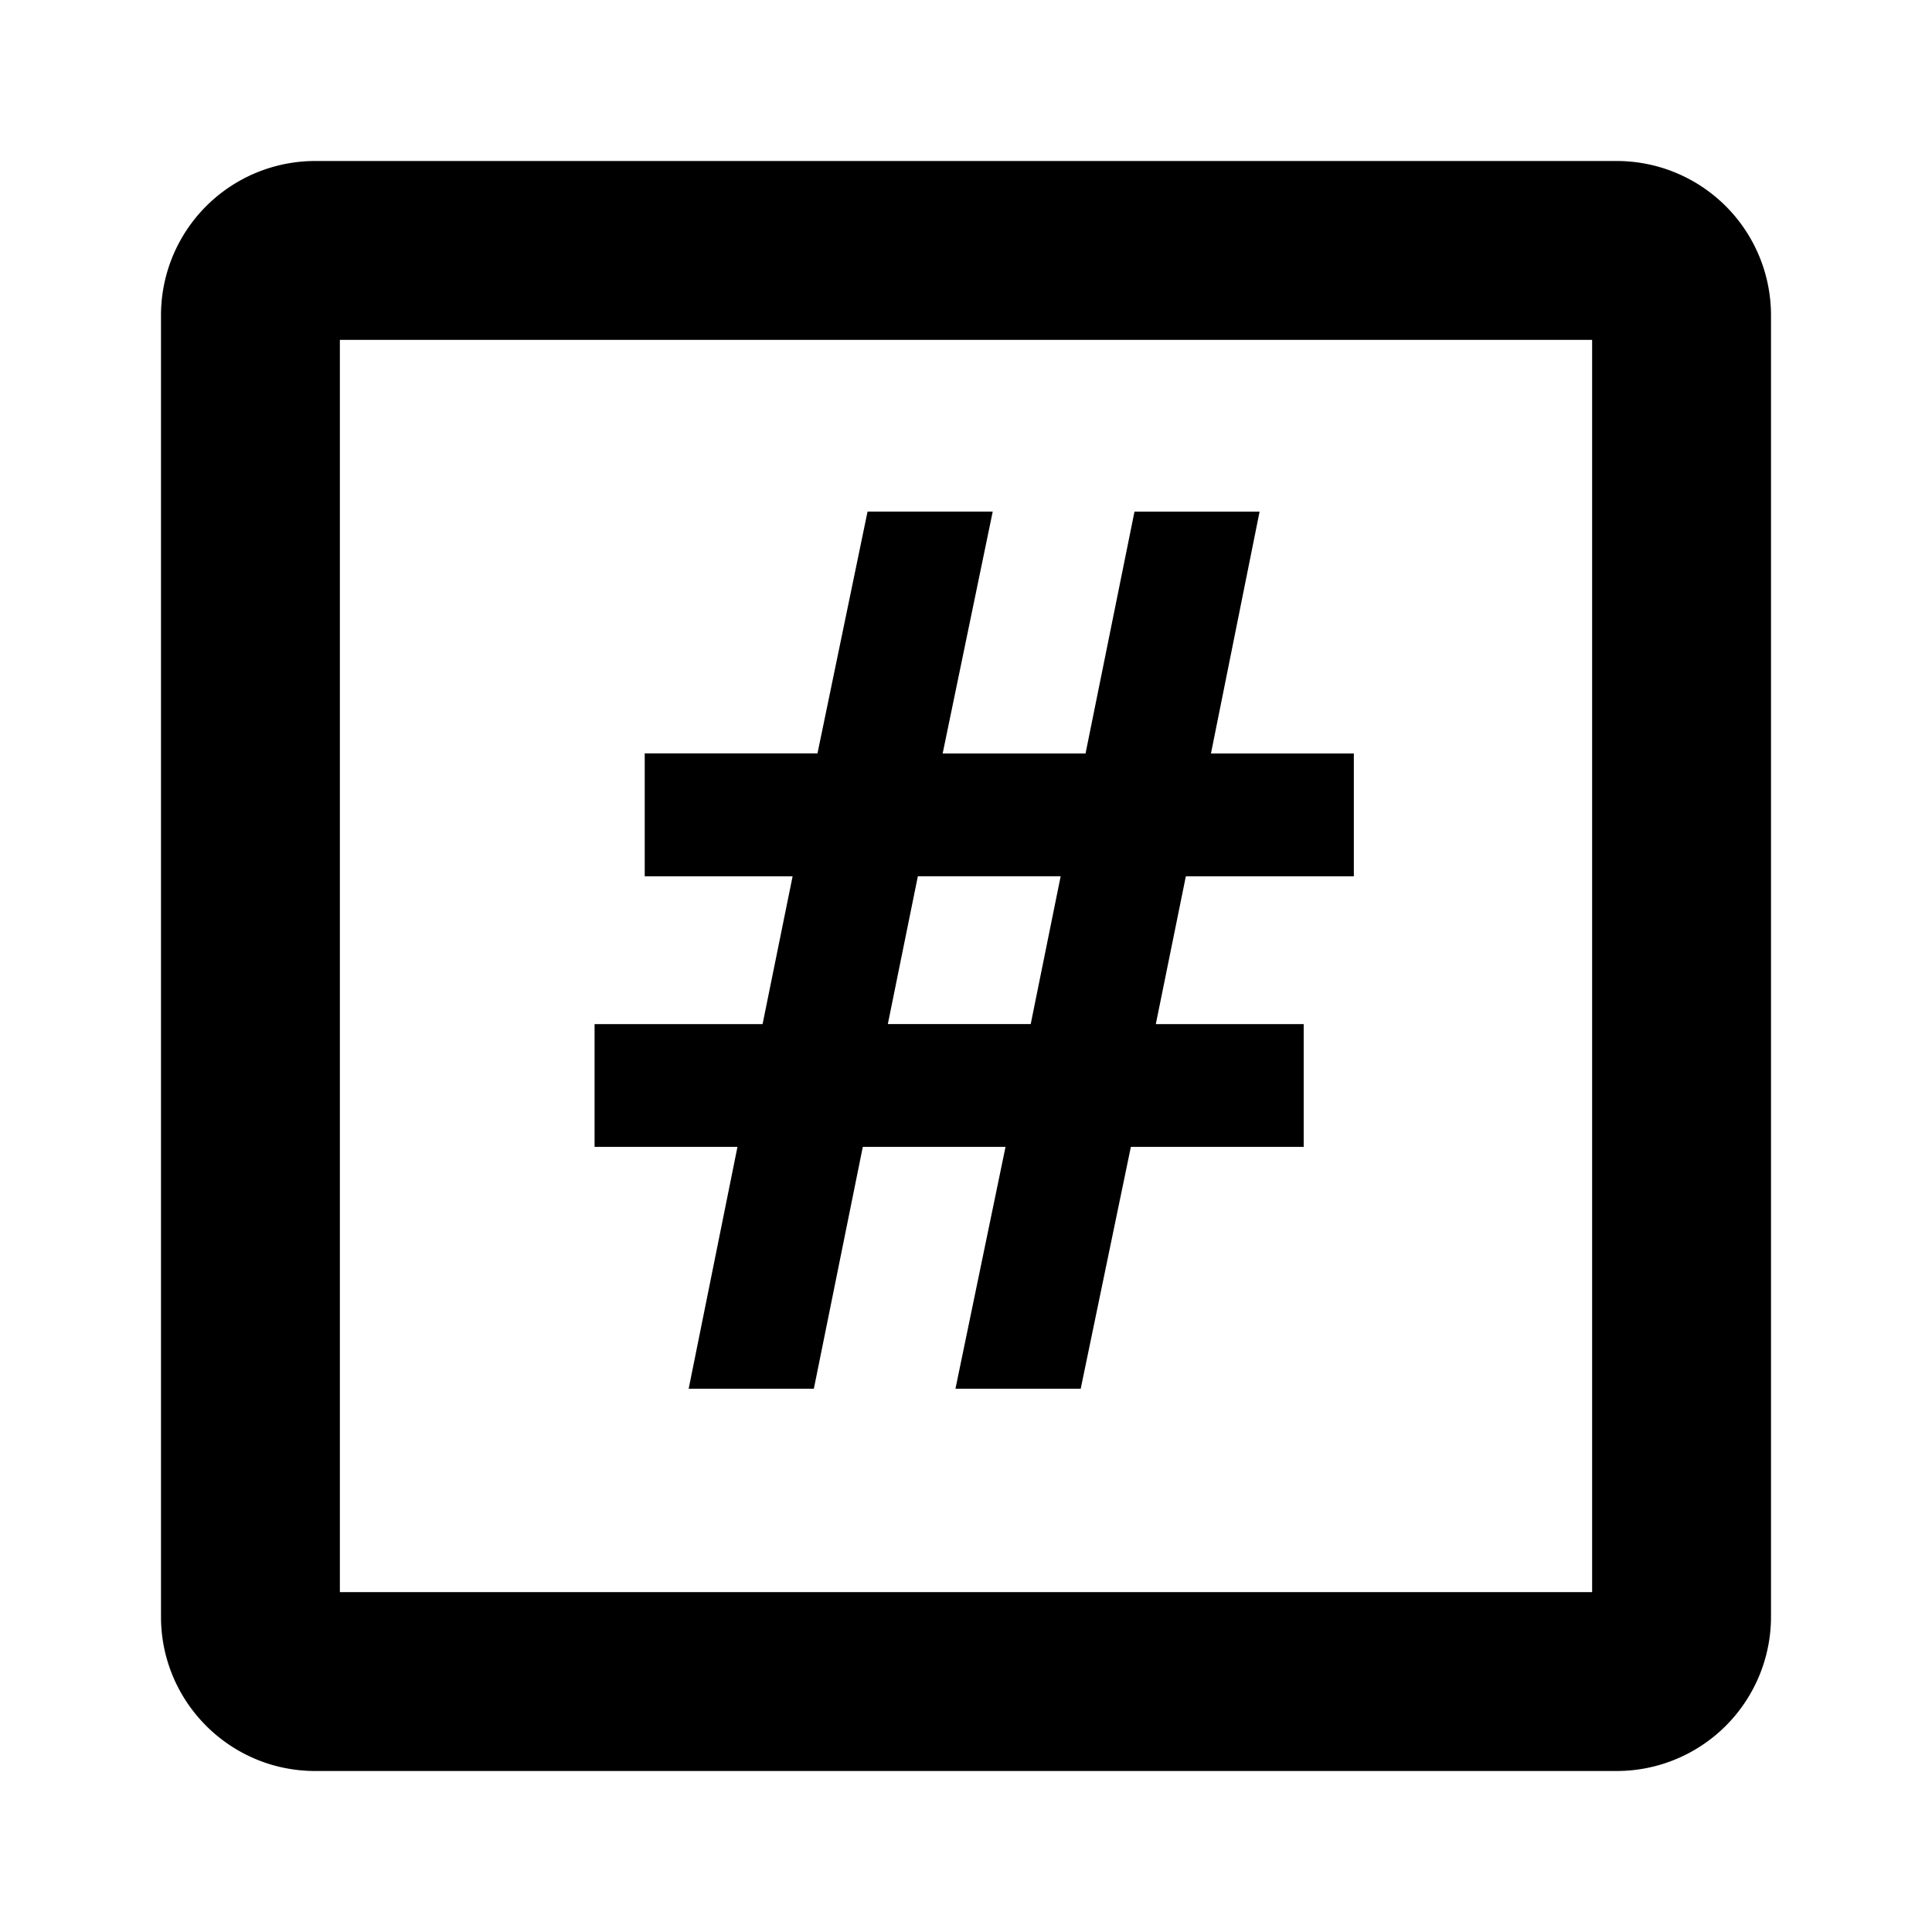 <svg id="iconPath" width="100%" height="100%" viewBox="0 0 24 24" xmlns="http://www.w3.org/2000/svg"><path d="M20.084 2H3.916A1.916 1.916 0 0 0 2 3.916v16.168C2 21.142 2.858 22 3.916 22h16.168A1.917 1.917 0 0 0 22 20.084V3.916A1.917 1.917 0 0 0 20.084 2zm-.306 17.778H4.222V4.222h15.556v15.556zm-8.376-8.893l-.373 1.836h1.775l.372-1.836h-1.774zm-3.393 0V9.359h2.146l.622-3.004h1.555L11.71 9.36h1.775l.608-3.004h1.554l-.604 3.004h1.775v1.526h-2.087l-.373 1.836h1.837v1.525h-2.147l-.623 3.004h-1.556l.622-3.004h-1.773l-.608 3.004H8.555l.606-3.004H7.386v-1.525h2.087l.373-1.836H8.01z"/></svg>